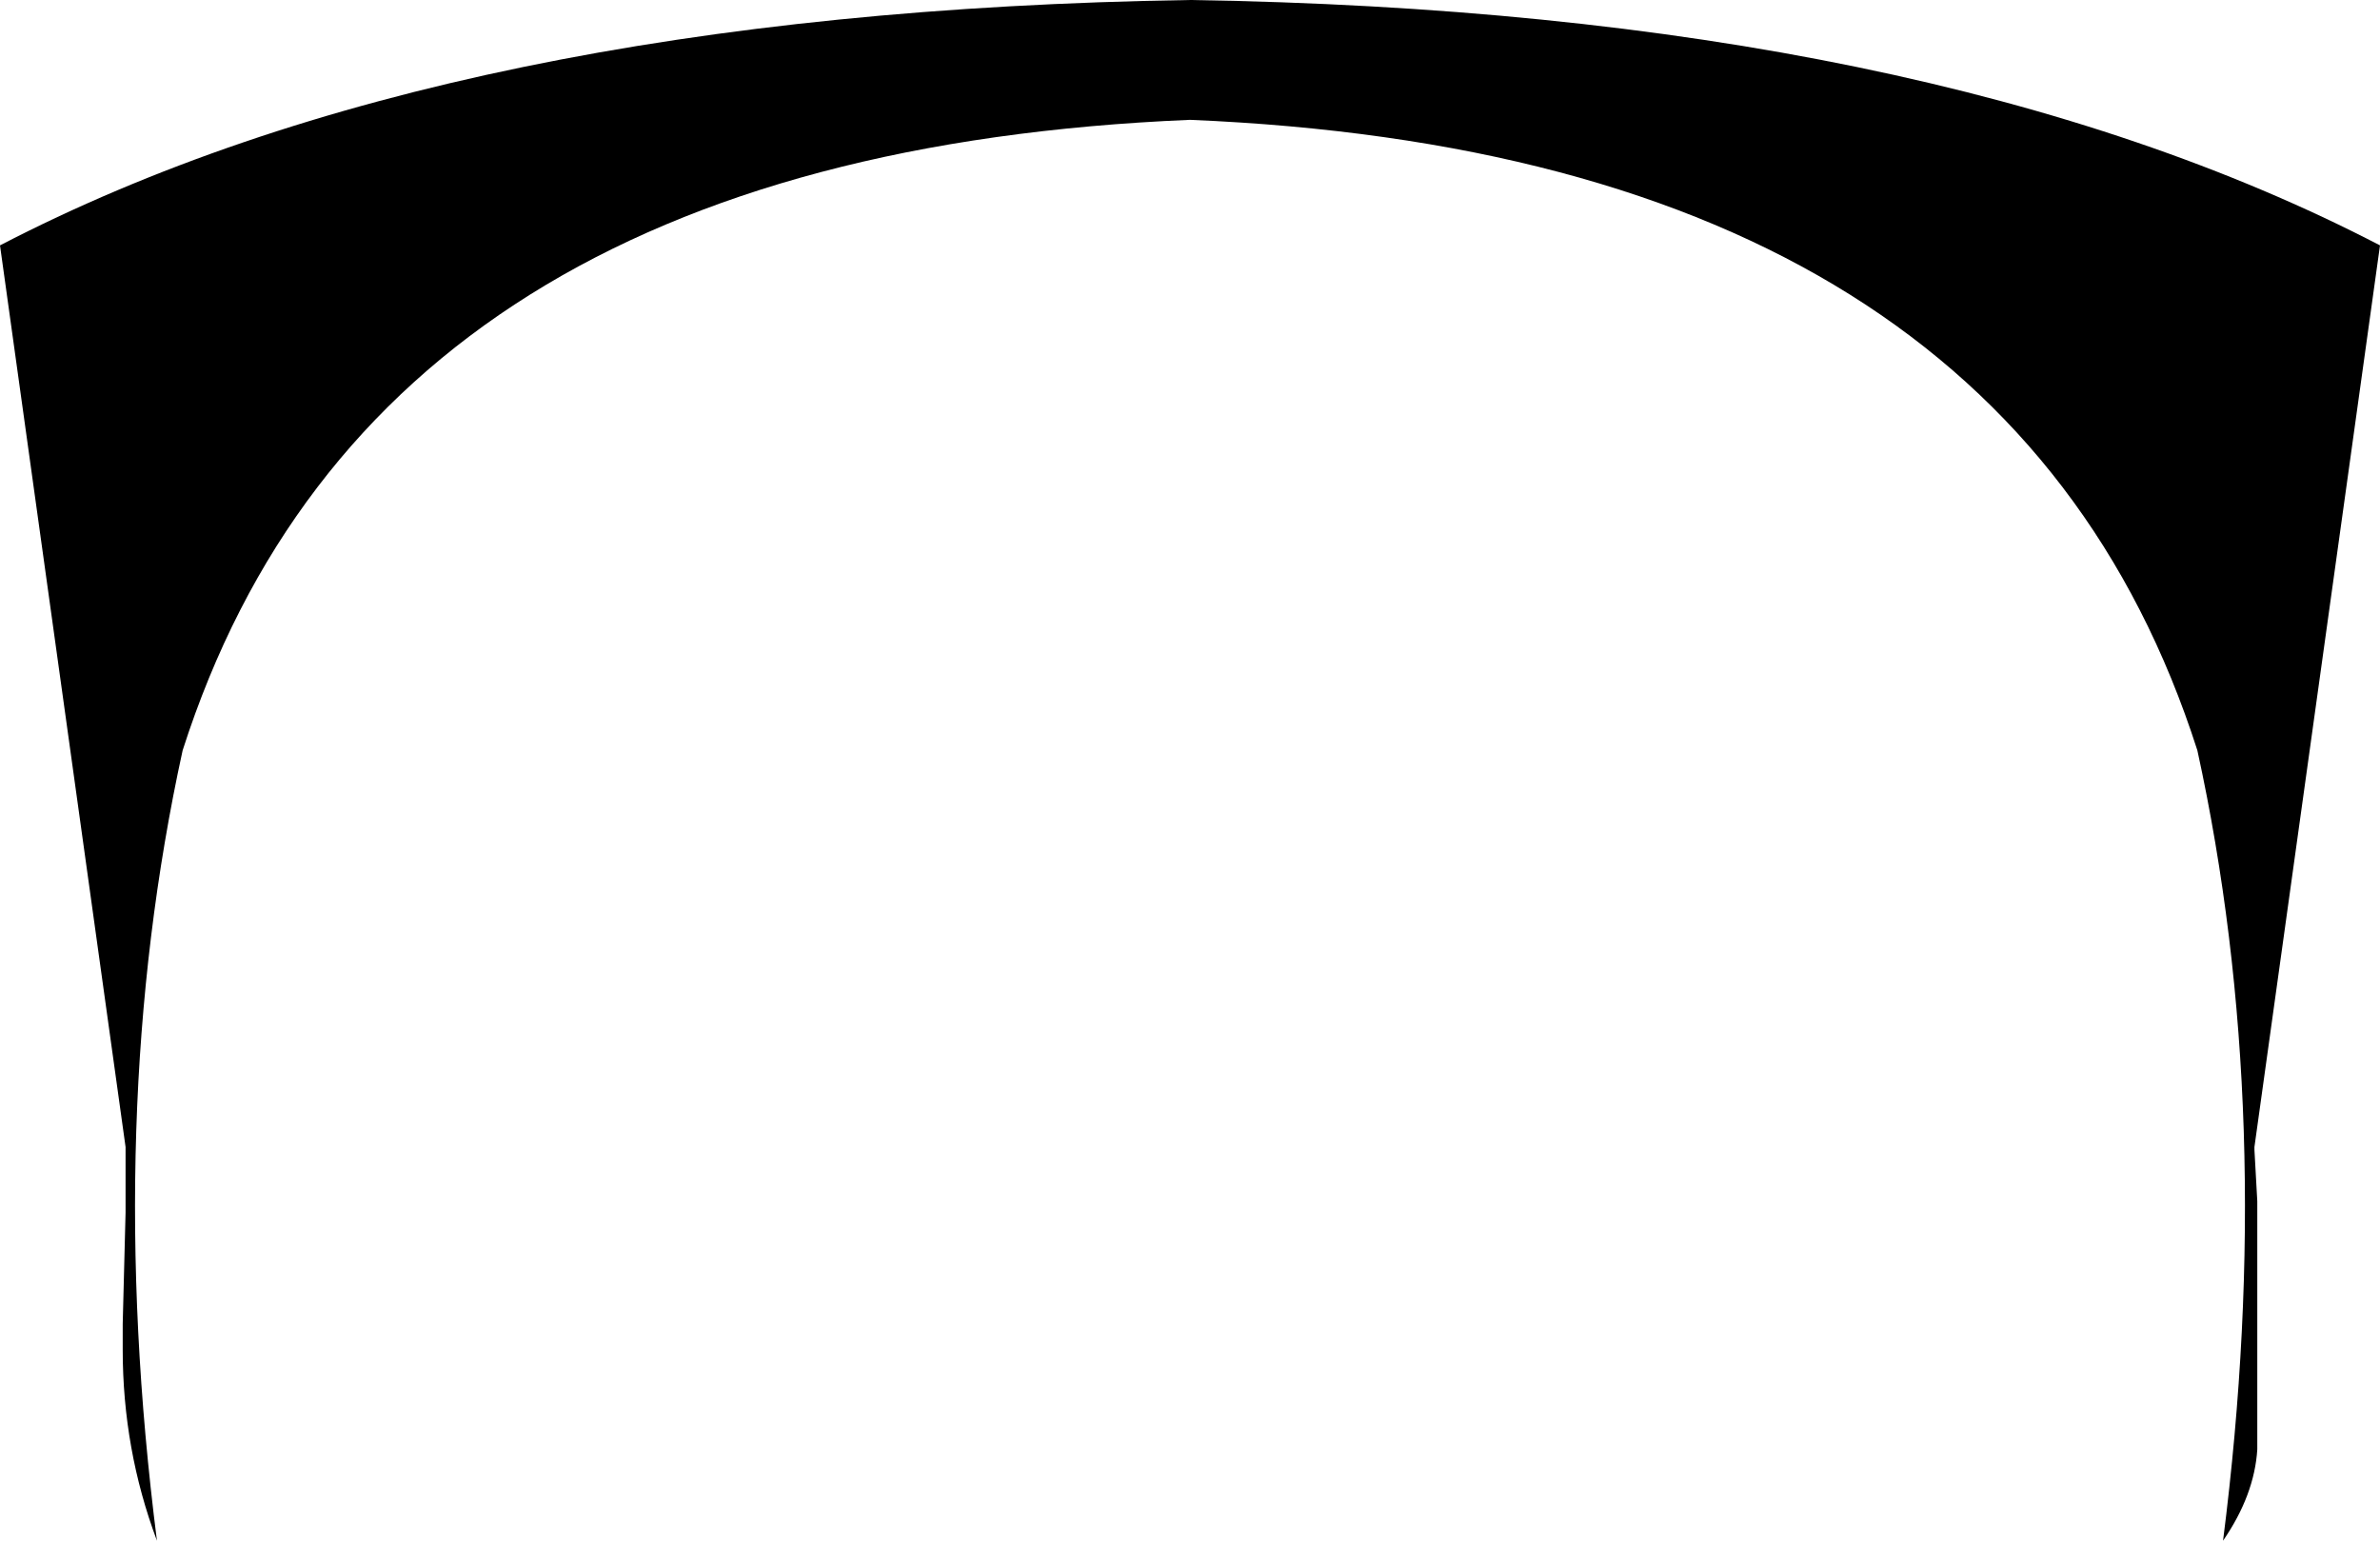 <?xml version="1.0" encoding="UTF-8" standalone="no"?>
<svg xmlns:xlink="http://www.w3.org/1999/xlink" height="27.0px" width="41.7px" xmlns="http://www.w3.org/2000/svg">
  <g transform="matrix(1.0, 0.0, 0.0, 1.0, -379.1, -167.5)">
    <path d="M382.3 180.65 Q380.9 187.05 381.85 194.5 381.25 192.9 381.25 191.15 L381.25 190.95 381.25 190.7 381.3 188.75 381.3 188.55 381.3 187.65 381.3 187.6 379.1 171.8 Q387.0 167.7 399.95 167.5 412.9 167.7 420.8 171.8 L418.6 187.6 418.6 187.65 418.65 188.55 418.65 188.7 418.65 190.7 418.65 190.95 418.65 191.15 418.65 192.9 Q418.6 193.7 418.05 194.5 419.0 187.05 417.6 180.65 414.25 170.2 399.95 169.6 385.65 170.2 382.3 180.65" fill="#000000" fill-rule="evenodd" stroke="none"/>
  </g>
</svg>
